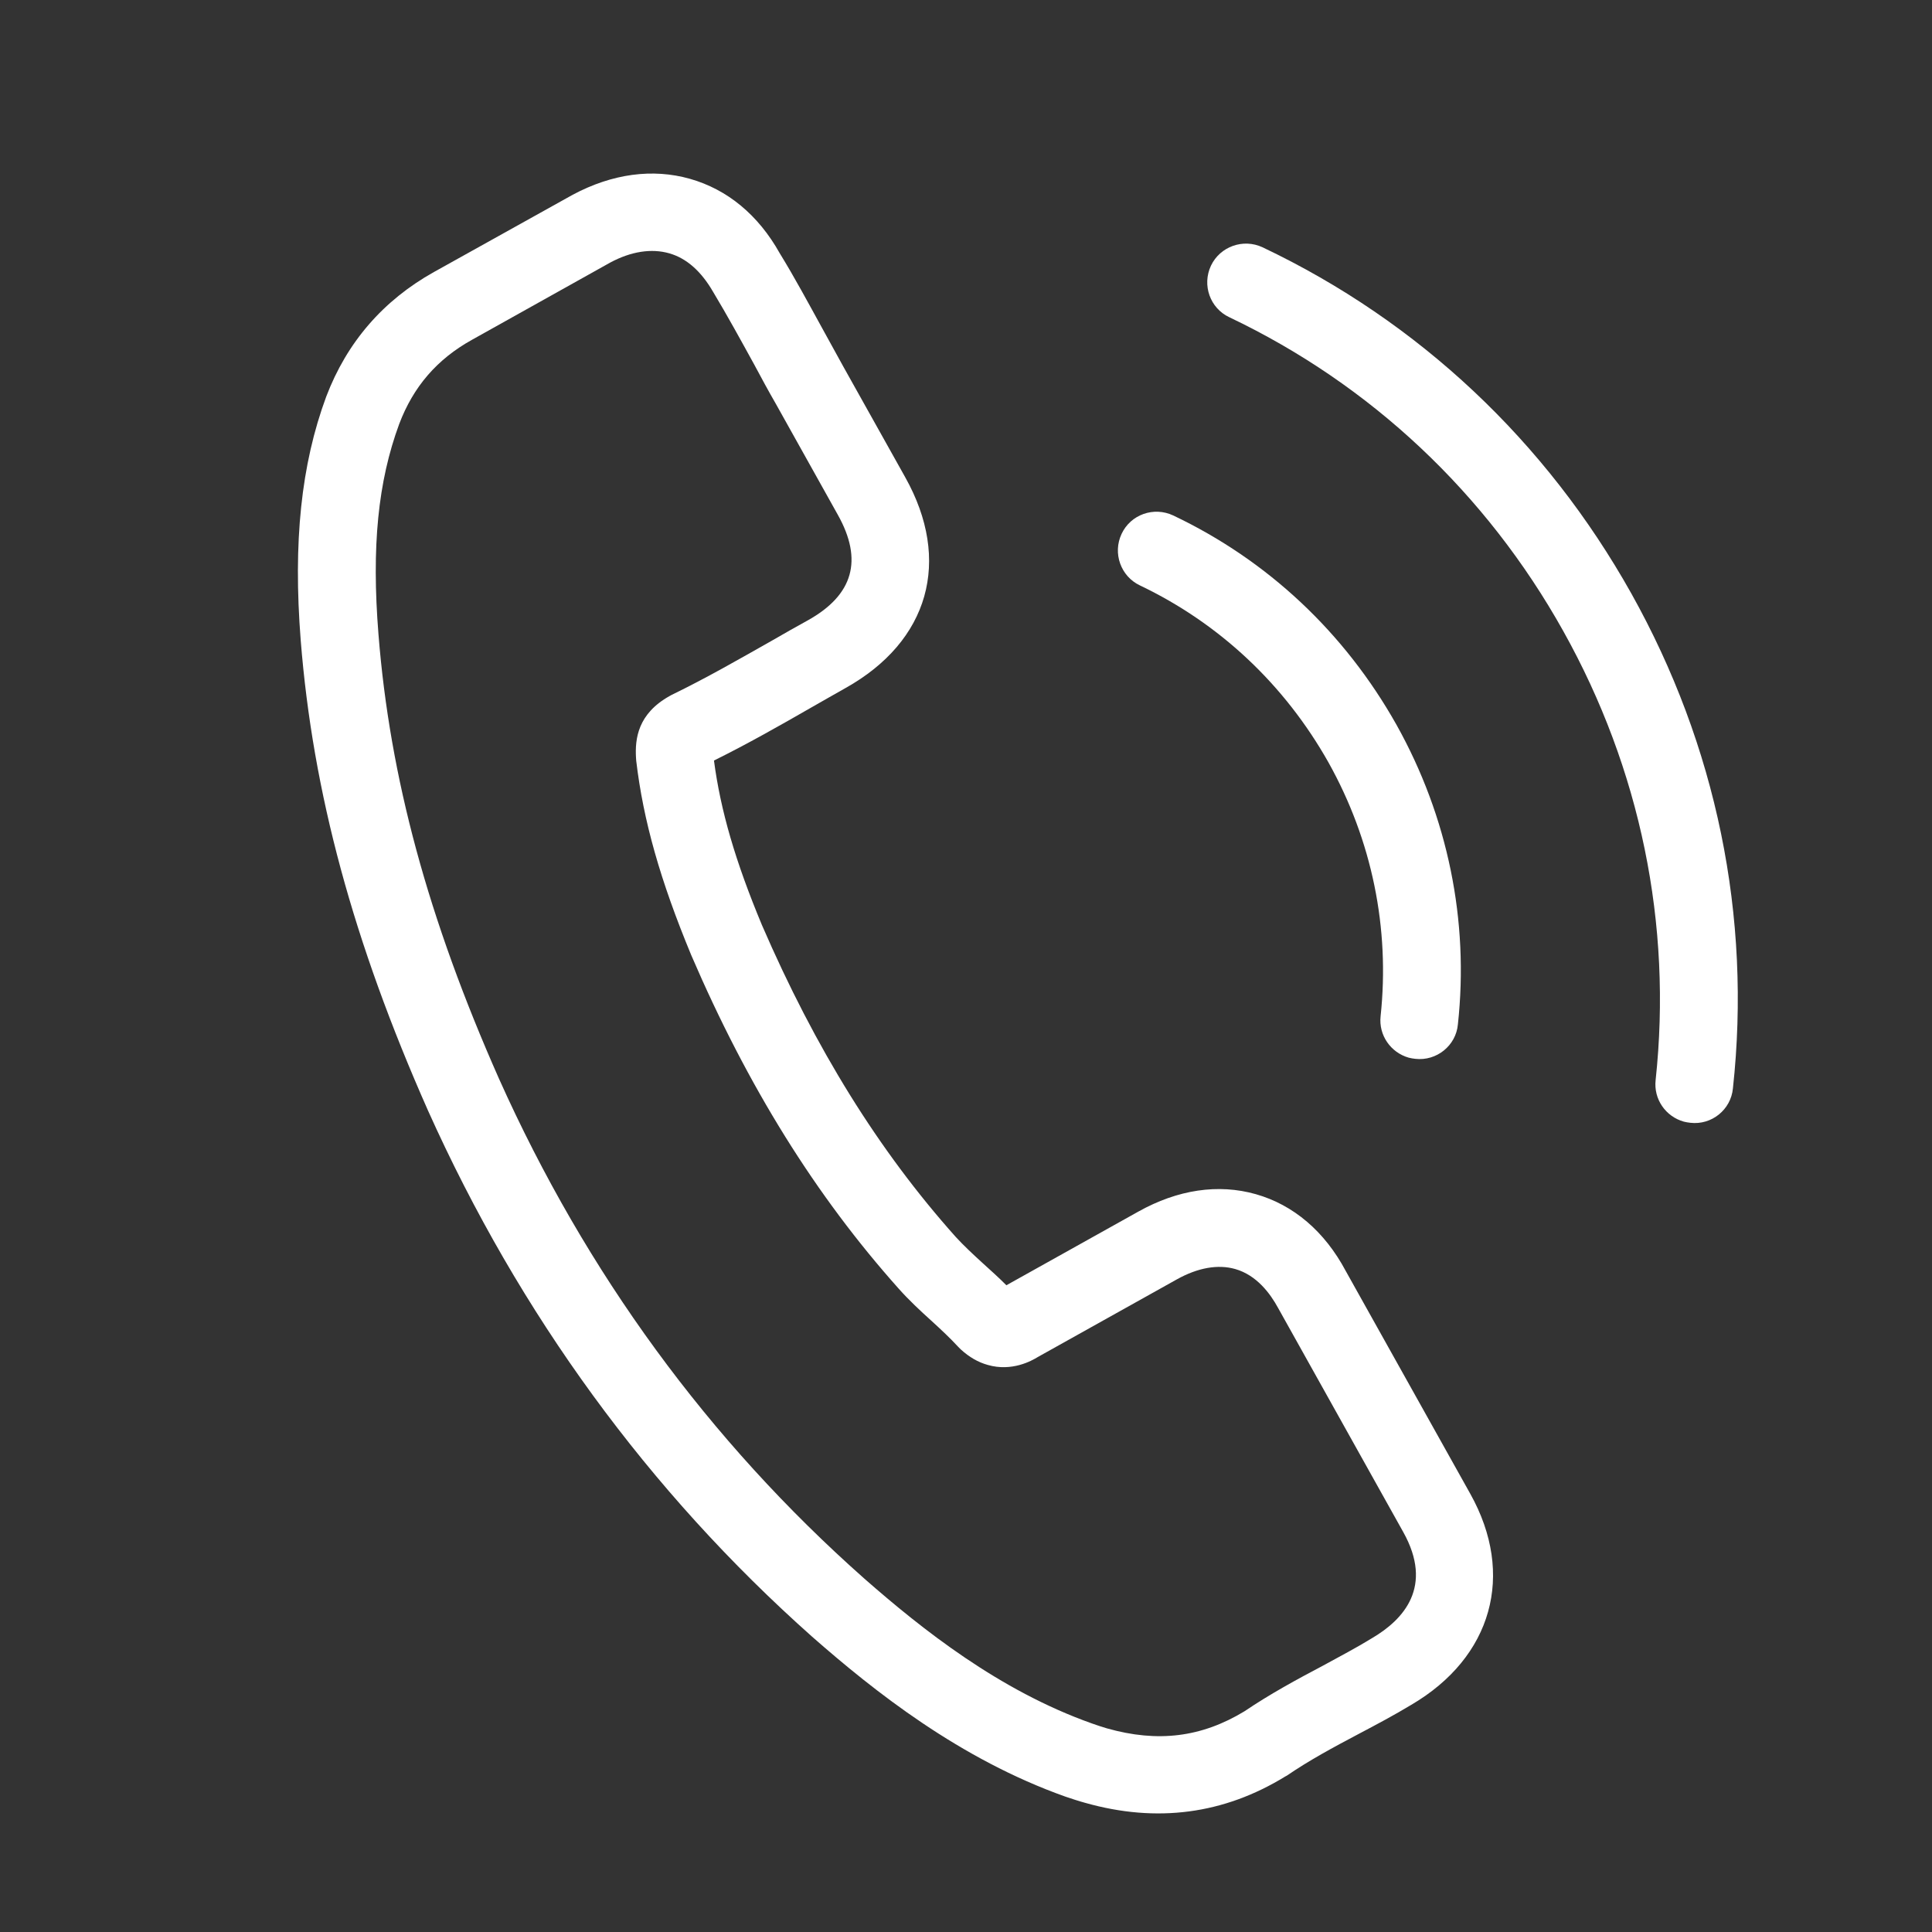 <svg width="20" height="20" viewBox="0 0 20 20" fill="none" xmlns="http://www.w3.org/2000/svg">
<rect x="0" y="0" width="20" height="20" fill="#333333" stroke="none"/>
<path d="M11.03 18.599C11.099 18.622 11.164 18.644 11.234 18.663C11.976 18.873 12.67 18.78 13.305 18.39C13.309 18.388 13.318 18.384 13.322 18.381C13.554 18.222 13.803 18.088 14.068 17.948C14.248 17.853 14.433 17.755 14.61 17.648C15.448 17.156 15.687 16.3 15.221 15.465L13.931 13.157C13.713 12.748 13.391 12.473 13 12.362C12.612 12.252 12.192 12.314 11.783 12.543L10.418 13.305C10.339 13.225 10.254 13.15 10.173 13.076C10.07 12.982 9.976 12.894 9.895 12.806C9.095 11.911 8.44 10.853 7.887 9.575C7.613 8.918 7.459 8.391 7.391 7.873C7.74 7.7 8.073 7.511 8.395 7.326C8.512 7.26 8.63 7.191 8.752 7.123C9.618 6.639 9.855 5.803 9.37 4.939L8.729 3.793C8.655 3.66 8.583 3.527 8.511 3.397C8.369 3.139 8.224 2.869 8.072 2.622C7.85 2.225 7.53 1.961 7.142 1.851C6.757 1.742 6.339 1.797 5.929 2.016L4.492 2.816C3.966 3.11 3.591 3.543 3.377 4.106C3.117 4.809 3.033 5.611 3.113 6.629C3.238 8.202 3.656 9.748 4.43 11.495C5.377 13.604 6.713 15.437 8.407 16.943C9.054 17.511 9.937 18.211 11.03 18.599ZM5.166 11.168C4.43 9.507 4.035 8.045 3.918 6.567C3.845 5.657 3.913 4.984 4.133 4.388C4.279 4.003 4.524 3.718 4.887 3.517L6.317 2.718C6.533 2.602 6.744 2.57 6.927 2.622C7.107 2.673 7.259 2.808 7.383 3.023C7.529 3.266 7.666 3.516 7.81 3.778C7.881 3.911 7.955 4.048 8.033 4.183L8.673 5.329C8.936 5.798 8.834 6.158 8.364 6.421C8.243 6.488 8.121 6.556 8.003 6.625C7.646 6.827 7.312 7.019 6.952 7.194C6.944 7.198 6.94 7.201 6.932 7.205C6.604 7.388 6.572 7.645 6.584 7.846C6.584 7.857 6.586 7.864 6.586 7.874C6.659 8.495 6.835 9.114 7.155 9.886C7.741 11.249 8.444 12.378 9.304 13.341C9.41 13.46 9.526 13.568 9.64 13.671C9.743 13.765 9.837 13.853 9.918 13.941C9.929 13.951 9.937 13.96 9.947 13.97C10.034 14.049 10.125 14.102 10.226 14.13C10.475 14.201 10.678 14.088 10.743 14.048L12.181 13.245C12.399 13.123 12.608 13.086 12.787 13.137C13.008 13.2 13.149 13.389 13.232 13.542L14.526 15.859C14.843 16.426 14.529 16.766 14.205 16.957C14.041 17.058 13.872 17.146 13.695 17.243C13.426 17.385 13.149 17.535 12.883 17.715C12.438 17.985 11.986 18.041 11.459 17.892C11.409 17.878 11.356 17.859 11.306 17.842C10.342 17.501 9.541 16.862 8.949 16.343C7.335 14.914 6.065 13.174 5.166 11.168Z" fill="white"/>
<path d="M12.145 5.336C11.943 5.241 11.704 5.327 11.611 5.526C11.516 5.727 11.602 5.966 11.8 6.06C12.626 6.454 13.299 7.088 13.753 7.894C14.203 8.7 14.389 9.609 14.292 10.519C14.27 10.717 14.397 10.896 14.583 10.949C14.605 10.955 14.628 10.958 14.651 10.961C14.872 10.986 15.072 10.824 15.092 10.605C15.209 9.53 14.988 8.455 14.457 7.504C13.919 6.547 13.122 5.8 12.145 5.336Z" fill="white"/>
<path d="M17.43 11.611C17.452 11.617 17.475 11.62 17.498 11.623C17.719 11.649 17.918 11.487 17.939 11.268C18.133 9.488 17.768 7.718 16.887 6.143C16.004 4.567 14.687 3.328 13.07 2.56C12.869 2.466 12.63 2.552 12.536 2.75C12.441 2.952 12.527 3.191 12.726 3.284C14.189 3.981 15.385 5.104 16.183 6.533C16.982 7.963 17.312 9.57 17.139 11.181C17.117 11.379 17.243 11.558 17.43 11.611Z" fill="white"/>
</svg>
